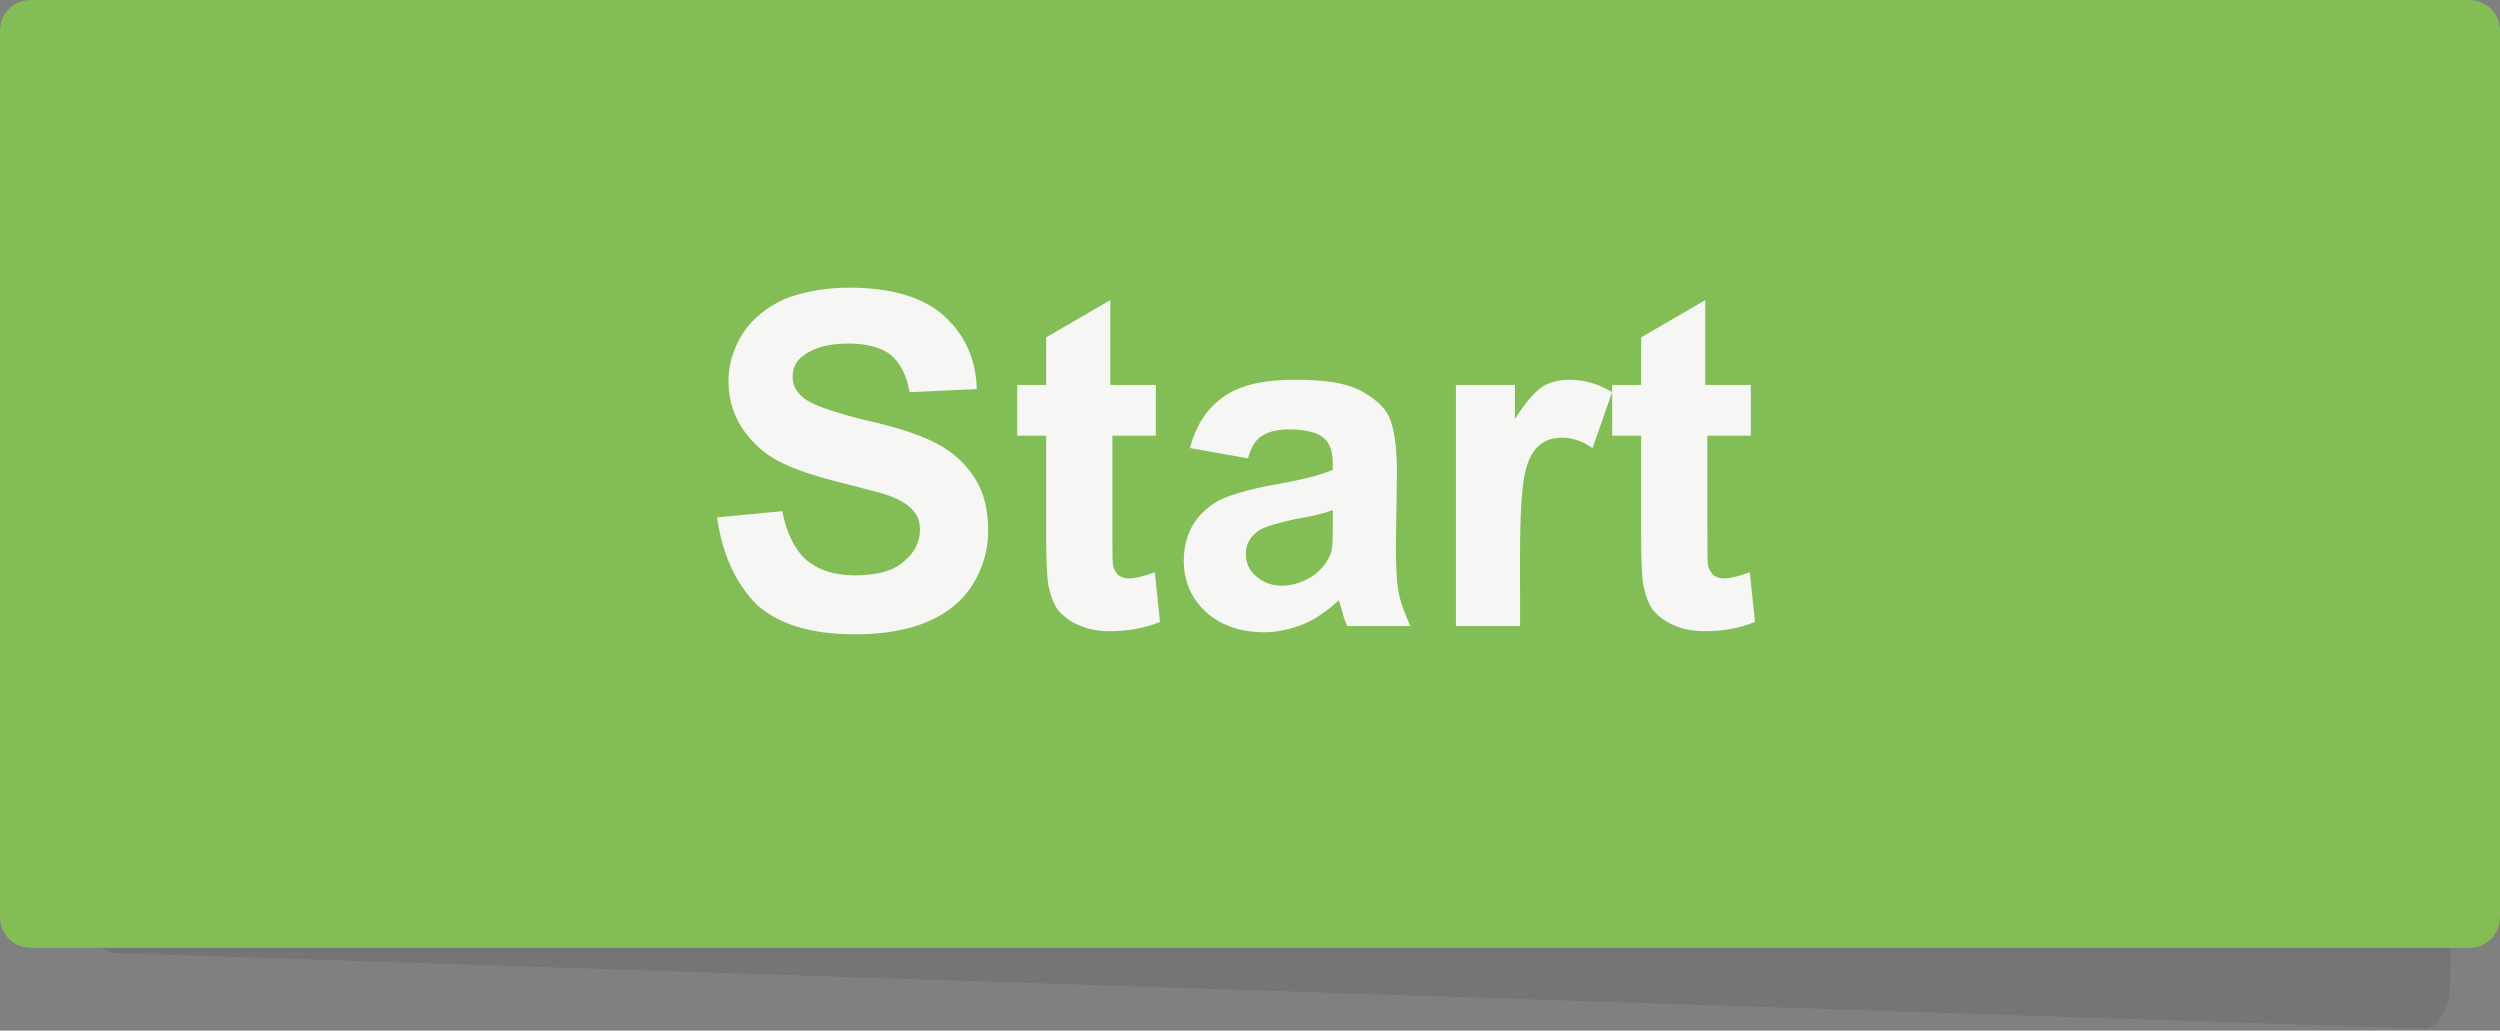 <?xml version="1.0" encoding="utf-8"?>
<!-- Generator: Adobe Illustrator 25.4.1, SVG Export Plug-In . SVG Version: 6.00 Build 0)  -->
<svg version="1.1" id="Layer_1" xmlns="http://www.w3.org/2000/svg" xmlns:xlink="http://www.w3.org/1999/xlink" x="0px" y="0px"
	 viewBox="0 0 241.6 99.6" style="enable-background:new 0 0 241.6 99.6;" xml:space="preserve">
<rect x="0" y="0" width="241.6" height="99.6" fill="#808080" stroke="none"/>
<style type="text/css">
	.st0{opacity:8.900000e-02;enable-background:new    ;}
	.st1{fill:#82BD55;}
	.st2{enable-background:new    ;}
	.st3{fill:#F6F6F4;}
</style>
<g id="Group_54" transform="translate(-1573 -962)">
	<g id="Group_37" transform="translate(1573 962)">
		<g id="Group_609">
			<path id="Path_13849" class="st0" d="M11.8,0.5l223.3,7.4c1.4,0,2.5,2.2,2.5,4.9l-0.8,81.9c0,2.7-1.2,4.8-2.6,4.7L11,92.1
				c-1.4,0-2.5-2.2-2.5-4.9L9.2,5.3C9.2,2.6,10.4,0.5,11.8,0.5z"/>
			<path id="Rectangle_29" class="st1" d="M3,0h235.6c1.7,0,3,1.3,3,3v85.6c0,1.7-1.3,3-3,3H3c-1.7,0-3-1.3-3-3V3C0,1.3,1.3,0,3,0z"
				/>
		</g>
		<g class="st2">
			<path class="st3" d="M69.3,50l6.3-0.6c0.4,2.1,1.2,3.7,2.3,4.7c1.2,1,2.7,1.5,4.7,1.5c2.1,0,3.7-0.4,4.7-1.3
				c1.1-0.9,1.6-1.9,1.6-3.1c0-0.8-0.2-1.4-0.7-1.9c-0.4-0.5-1.2-1-2.3-1.4c-0.8-0.3-2.5-0.7-5.2-1.4c-3.5-0.9-5.9-1.9-7.3-3.2
				c-2-1.8-3-3.9-3-6.5c0-1.6,0.5-3.2,1.4-4.6c0.9-1.4,2.3-2.5,4-3.3c1.8-0.7,3.9-1.1,6.3-1.1c4,0,7.1,0.9,9.1,2.7
				c2,1.8,3.1,4.1,3.2,7.1l-6.5,0.3c-0.3-1.7-0.9-2.8-1.8-3.6c-0.9-0.7-2.3-1.1-4.1-1.1c-1.9,0-3.4,0.4-4.4,1.2c-0.7,0.5-1,1.2-1,2
				c0,0.8,0.3,1.4,1,2c0.8,0.7,2.8,1.4,6,2.2c3.2,0.7,5.5,1.5,7,2.3c1.5,0.8,2.7,1.9,3.6,3.3c0.9,1.4,1.3,3.1,1.3,5.1
				c0,1.8-0.5,3.6-1.5,5.2c-1,1.6-2.5,2.8-4.4,3.6c-1.9,0.8-4.2,1.2-7,1.2c-4.1,0-7.2-0.9-9.4-2.8C71.1,56.4,69.8,53.6,69.3,50z"/>
			<path class="st3" d="M111.7,37.2v4.9h-4.2v9.4c0,1.9,0,3,0.1,3.3c0.1,0.3,0.3,0.6,0.5,0.8c0.3,0.2,0.6,0.3,1,0.3
				c0.6,0,1.4-0.2,2.5-0.6l0.5,4.8c-1.4,0.6-3.1,0.9-4.9,0.9c-1.1,0-2.1-0.2-3-0.6c-0.9-0.4-1.5-0.9-2-1.5c-0.4-0.6-0.7-1.4-0.9-2.4
				c-0.1-0.7-0.2-2.2-0.2-4.4V42.1h-2.8v-4.9h2.8v-4.6l6.2-3.6v8.2H111.7z"/>
			<path class="st3" d="M120.6,44.3l-5.6-1c0.6-2.3,1.7-3.9,3.3-5s3.8-1.6,6.9-1.6c2.8,0,4.8,0.3,6.2,1c1.3,0.7,2.3,1.5,2.8,2.5
				c0.5,1,0.8,2.8,0.8,5.5l-0.1,7.2c0,2.1,0.1,3.6,0.3,4.5c0.2,1,0.6,2,1.1,3.1h-6.1c-0.2-0.4-0.4-1-0.6-1.8
				c-0.1-0.4-0.2-0.6-0.2-0.7c-1.1,1-2.2,1.8-3.4,2.3c-1.2,0.5-2.5,0.8-3.8,0.8c-2.4,0-4.3-0.7-5.7-2c-1.4-1.3-2.1-3-2.1-4.9
				c0-1.3,0.3-2.5,0.9-3.5c0.6-1,1.5-1.8,2.6-2.4c1.1-0.5,2.8-1,4.9-1.4c2.9-0.5,4.9-1,6-1.5v-0.6c0-1.2-0.3-2-0.9-2.5
				c-0.6-0.5-1.7-0.8-3.3-0.8c-1.1,0-2,0.2-2.6,0.6C121.4,42.4,120.9,43.2,120.6,44.3z M128.8,49.3c-0.8,0.3-2,0.6-3.8,0.9
				c-1.7,0.4-2.8,0.7-3.4,1.1c-0.8,0.6-1.2,1.3-1.2,2.2c0,0.9,0.3,1.6,1,2.2s1.5,0.9,2.5,0.9c1.1,0,2.2-0.4,3.2-1.1
				c0.7-0.6,1.2-1.2,1.5-2c0.2-0.5,0.2-1.5,0.2-3V49.3z"/>
			<path class="st3" d="M146.9,60.5h-6.2V37.2h5.7v3.3c1-1.6,1.9-2.6,2.6-3.1c0.8-0.5,1.7-0.7,2.7-0.7c1.4,0,2.8,0.4,4.1,1.2
				l-1.9,5.4c-1-0.7-2-1-2.9-1c-0.9,0-1.6,0.2-2.2,0.7c-0.6,0.5-1.1,1.3-1.4,2.6c-0.3,1.2-0.5,3.9-0.5,7.8V60.5z"/>
			<path class="st3" d="M169.2,37.2v4.9H165v9.4c0,1.9,0,3,0.1,3.3c0.1,0.3,0.3,0.6,0.5,0.8c0.3,0.2,0.6,0.3,1,0.3
				c0.6,0,1.4-0.2,2.5-0.6l0.5,4.8c-1.4,0.6-3.1,0.9-4.9,0.9c-1.1,0-2.1-0.2-3-0.6c-0.9-0.4-1.5-0.9-2-1.5c-0.4-0.6-0.7-1.4-0.9-2.4
				c-0.1-0.7-0.2-2.2-0.2-4.4V42.1h-2.8v-4.9h2.8v-4.6l6.2-3.6v8.2H169.2z"/>
		</g>
	</g>
</g>
</svg>

